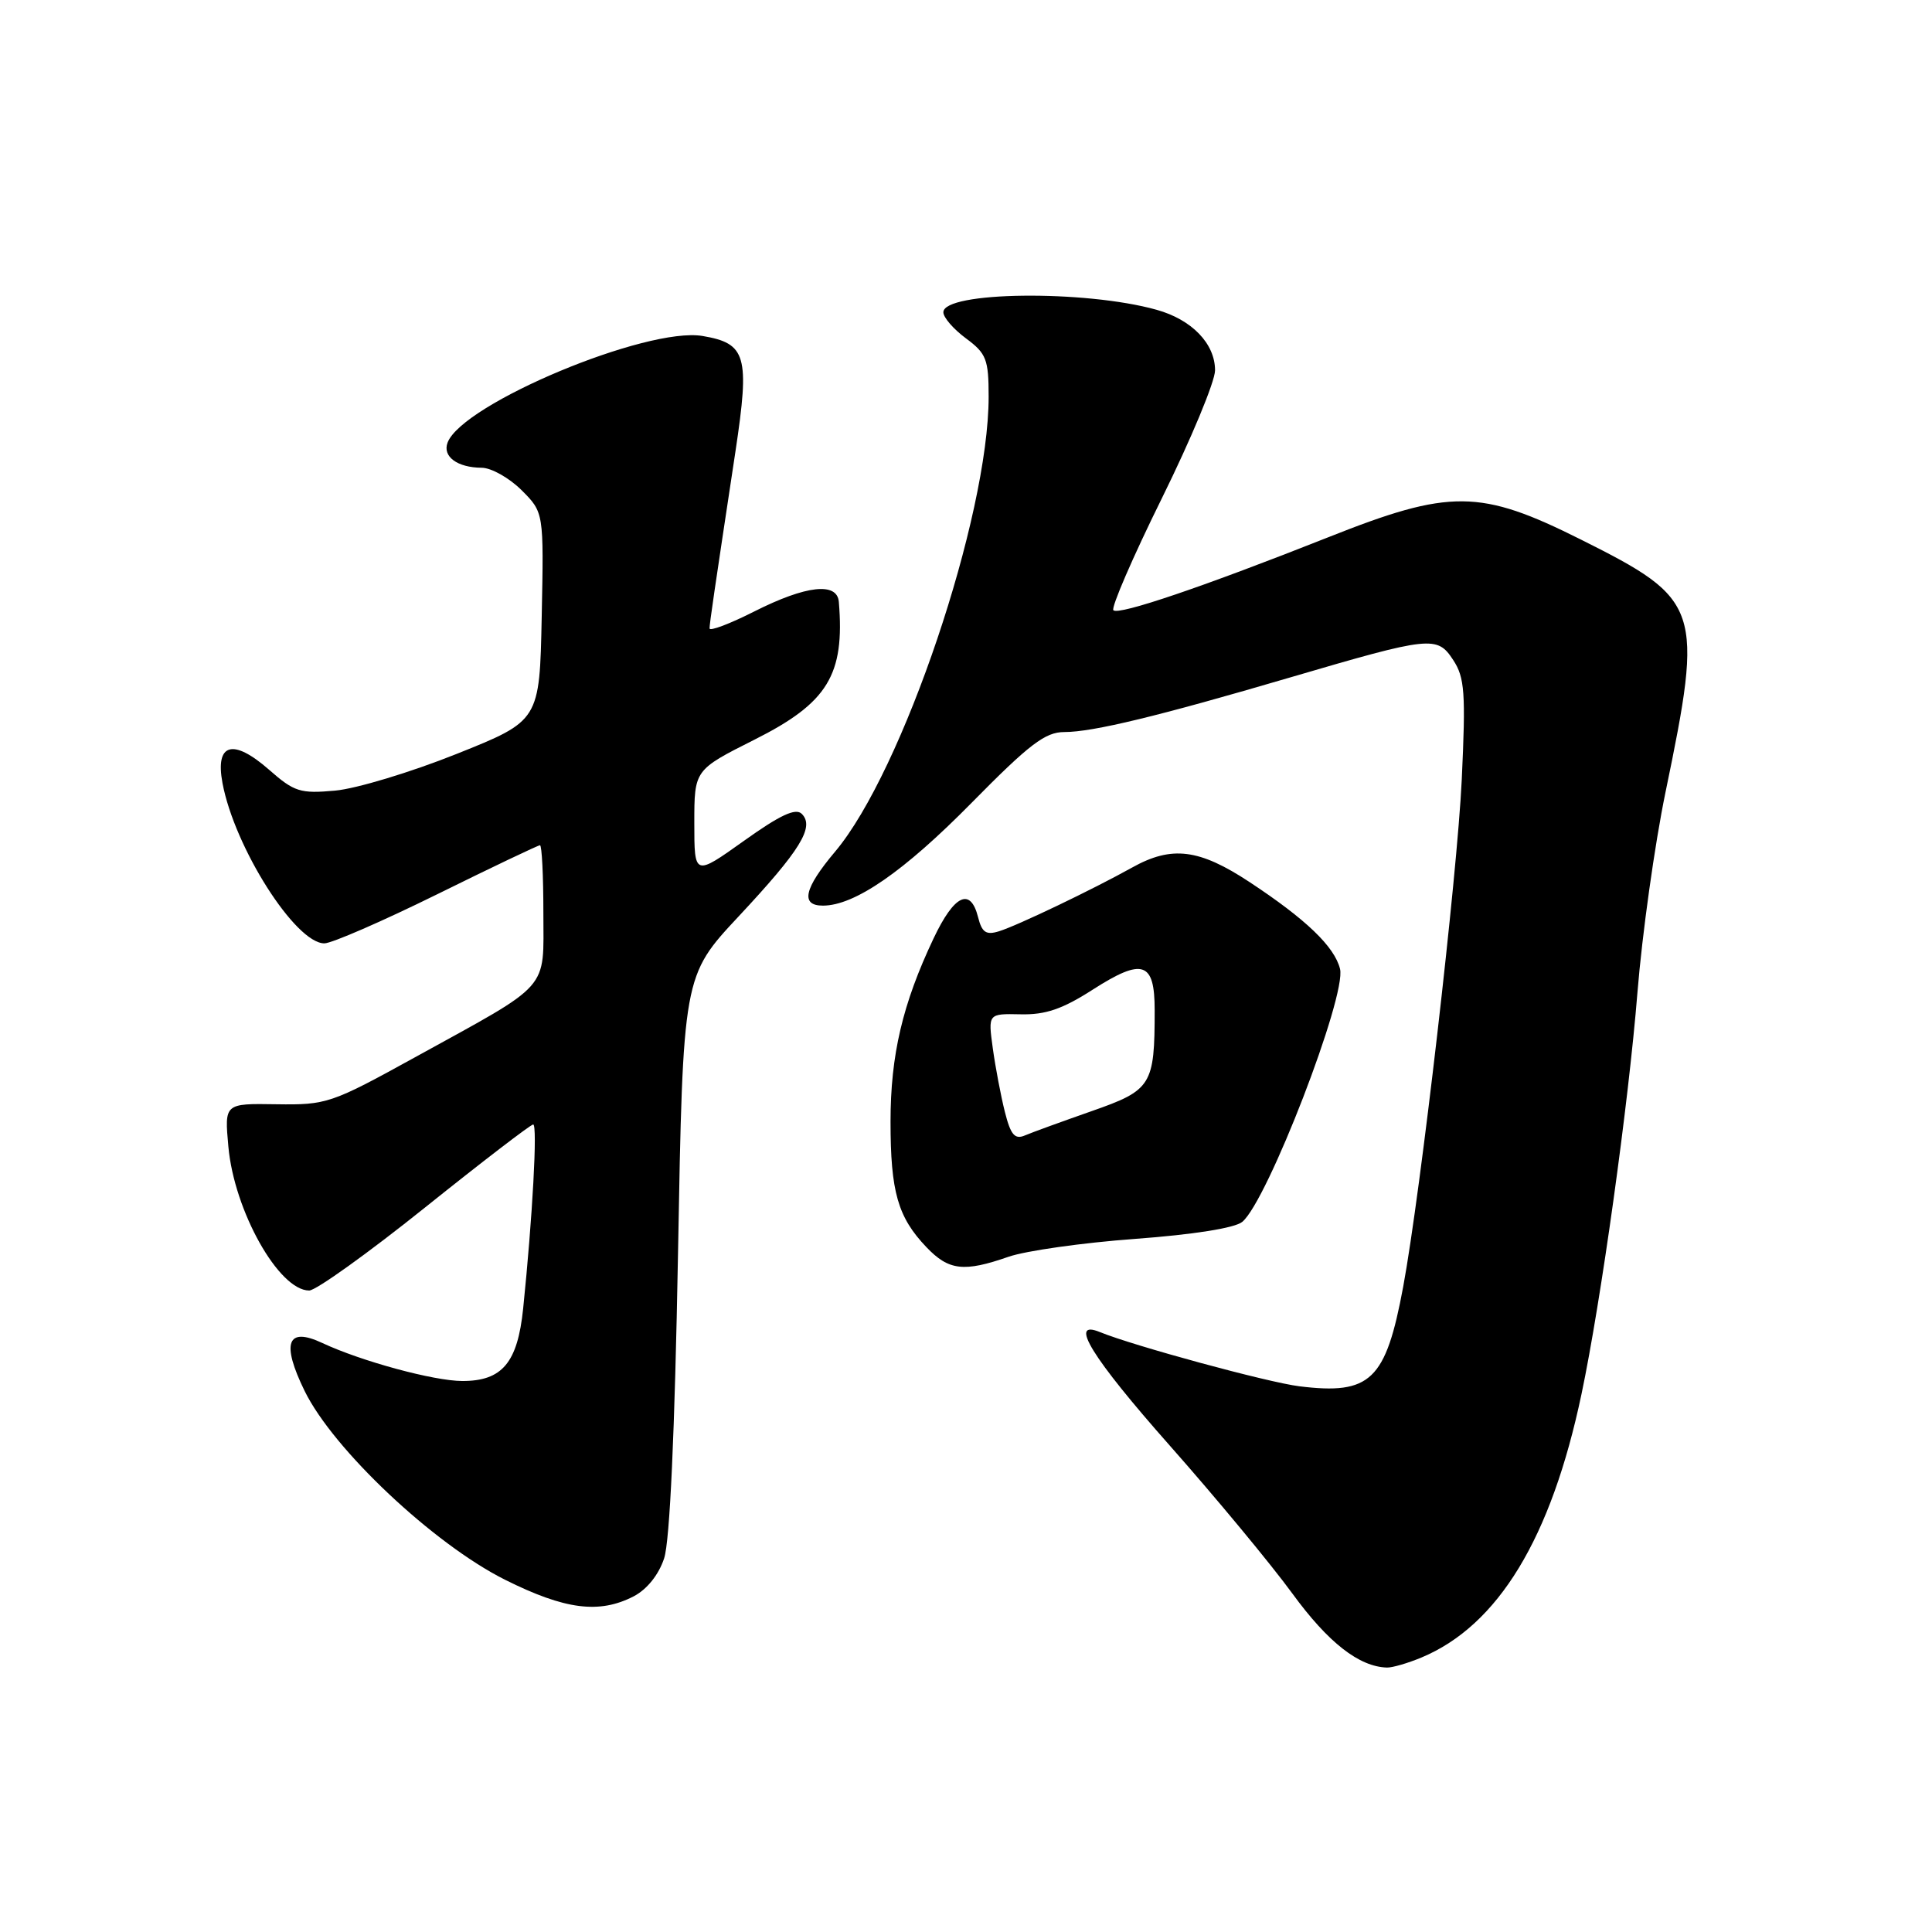 <?xml version="1.0" encoding="UTF-8" standalone="no"?>
<!DOCTYPE svg PUBLIC "-//W3C//DTD SVG 1.1//EN" "http://www.w3.org/Graphics/SVG/1.1/DTD/svg11.dtd" >
<svg xmlns="http://www.w3.org/2000/svg" xmlns:xlink="http://www.w3.org/1999/xlink" version="1.1" viewBox="0 0 256 256">
 <g >
 <path fill="currentColor"
d=" M 188.35 219.63 C 198.52 215.38 205.54 203.82 209.56 184.71 C 212.13 172.51 215.79 146.22 216.97 131.51 C 217.59 123.81 219.26 111.89 220.68 105.01 C 225.75 80.52 225.40 79.46 209.49 71.50 C 196.13 64.81 192.16 64.77 176.00 71.19 C 159.50 77.73 148.23 81.56 147.53 80.86 C 147.20 80.53 150.09 73.84 153.96 66.01 C 157.83 58.17 161.00 50.55 161.00 49.07 C 161.00 45.54 157.93 42.35 153.26 41.05 C 143.77 38.39 125.00 38.62 125.00 41.38 C 125.00 42.07 126.35 43.62 128.00 44.84 C 130.70 46.84 131.00 47.61 131.00 52.57 C 131.00 68.46 119.61 102.22 110.66 112.84 C 106.54 117.73 106.03 120.00 109.04 120.00 C 113.25 120.00 119.78 115.48 128.74 106.38 C 136.40 98.60 138.50 97.00 141.03 97.00 C 144.81 97.00 153.44 94.91 171.00 89.75 C 189.61 84.29 190.43 84.20 192.56 87.46 C 194.08 89.78 194.23 91.78 193.69 103.31 C 193.09 116.01 188.23 158.10 185.93 170.50 C 183.62 182.92 181.61 184.85 172.17 183.69 C 167.99 183.17 150.23 178.34 145.75 176.51 C 141.52 174.77 144.65 179.85 155.03 191.58 C 161.10 198.44 168.40 207.25 171.26 211.17 C 175.99 217.65 180.08 220.85 183.78 220.96 C 184.49 220.98 186.55 220.38 188.35 219.63 Z  M 83.97 211.52 C 85.73 210.60 87.28 208.67 88.00 206.49 C 88.76 204.21 89.41 189.80 89.84 166.13 C 90.50 129.32 90.50 129.32 97.88 121.42 C 106.07 112.65 107.97 109.57 106.24 107.84 C 105.43 107.03 103.37 107.99 98.57 111.42 C 92.00 116.10 92.00 116.10 92.00 109.06 C 92.00 102.02 92.00 102.02 99.97 98.01 C 109.69 93.13 111.95 89.43 111.15 79.75 C 110.93 77.10 106.81 77.56 99.97 81.01 C 96.69 82.67 94.01 83.68 94.02 83.26 C 94.04 82.49 94.58 78.79 97.46 59.76 C 99.36 47.14 98.89 45.50 93.10 44.52 C 85.71 43.27 61.29 53.48 59.31 58.64 C 58.60 60.49 60.59 61.96 63.83 61.98 C 65.11 61.99 67.48 63.33 69.11 64.95 C 72.06 67.90 72.06 67.90 71.78 81.70 C 71.50 95.50 71.50 95.50 60.50 99.90 C 54.45 102.32 47.21 104.51 44.41 104.76 C 39.79 105.18 38.99 104.93 35.66 102.00 C 30.87 97.80 28.49 98.47 29.48 103.76 C 31.08 112.31 39.15 125.00 42.98 125.00 C 43.95 125.00 50.68 122.07 57.92 118.50 C 65.17 114.92 71.30 112.00 71.55 112.00 C 71.80 112.00 72.00 116.02 72.00 120.93 C 72.00 131.41 73.19 130.07 55.00 140.09 C 43.88 146.22 43.28 146.42 36.62 146.32 C 29.74 146.21 29.74 146.21 30.26 151.93 C 31.03 160.46 36.95 171.00 40.97 171.00 C 41.86 171.00 48.77 166.05 56.32 160.00 C 63.87 153.95 70.32 149.00 70.65 149.00 C 71.24 149.00 70.56 161.32 69.32 173.40 C 68.58 180.58 66.54 183.00 61.25 182.99 C 57.47 182.98 47.87 180.37 42.72 177.96 C 38.04 175.76 37.24 177.93 40.37 184.32 C 44.16 192.06 57.47 204.60 66.93 209.33 C 74.86 213.29 79.40 213.88 83.97 211.52 Z  M 133.63 166.53 C 135.90 165.74 143.44 164.67 150.39 164.16 C 158.12 163.59 163.64 162.72 164.61 161.90 C 167.94 159.15 178.45 131.92 177.56 128.38 C 176.82 125.42 173.05 121.81 165.59 116.89 C 158.89 112.47 155.26 112.02 150.00 114.96 C 144.74 117.89 134.78 122.66 132.37 123.40 C 130.66 123.93 130.11 123.56 129.60 121.53 C 128.59 117.53 126.44 118.56 123.70 124.35 C 119.59 133.03 118.00 139.80 118.00 148.62 C 118.00 157.91 118.96 161.28 122.75 165.25 C 125.71 168.36 127.72 168.59 133.63 166.53 Z  M 133.15 147.33 C 132.62 145.23 131.90 141.43 131.55 138.90 C 130.92 134.31 130.92 134.31 135.23 134.40 C 138.53 134.48 140.78 133.71 144.78 131.14 C 151.41 126.89 153.00 127.41 153.00 133.84 C 153.00 143.81 152.60 144.45 144.65 147.23 C 140.72 148.61 136.74 150.05 135.81 150.45 C 134.47 151.02 133.92 150.39 133.15 147.33 Z "/>
</g>
</svg>